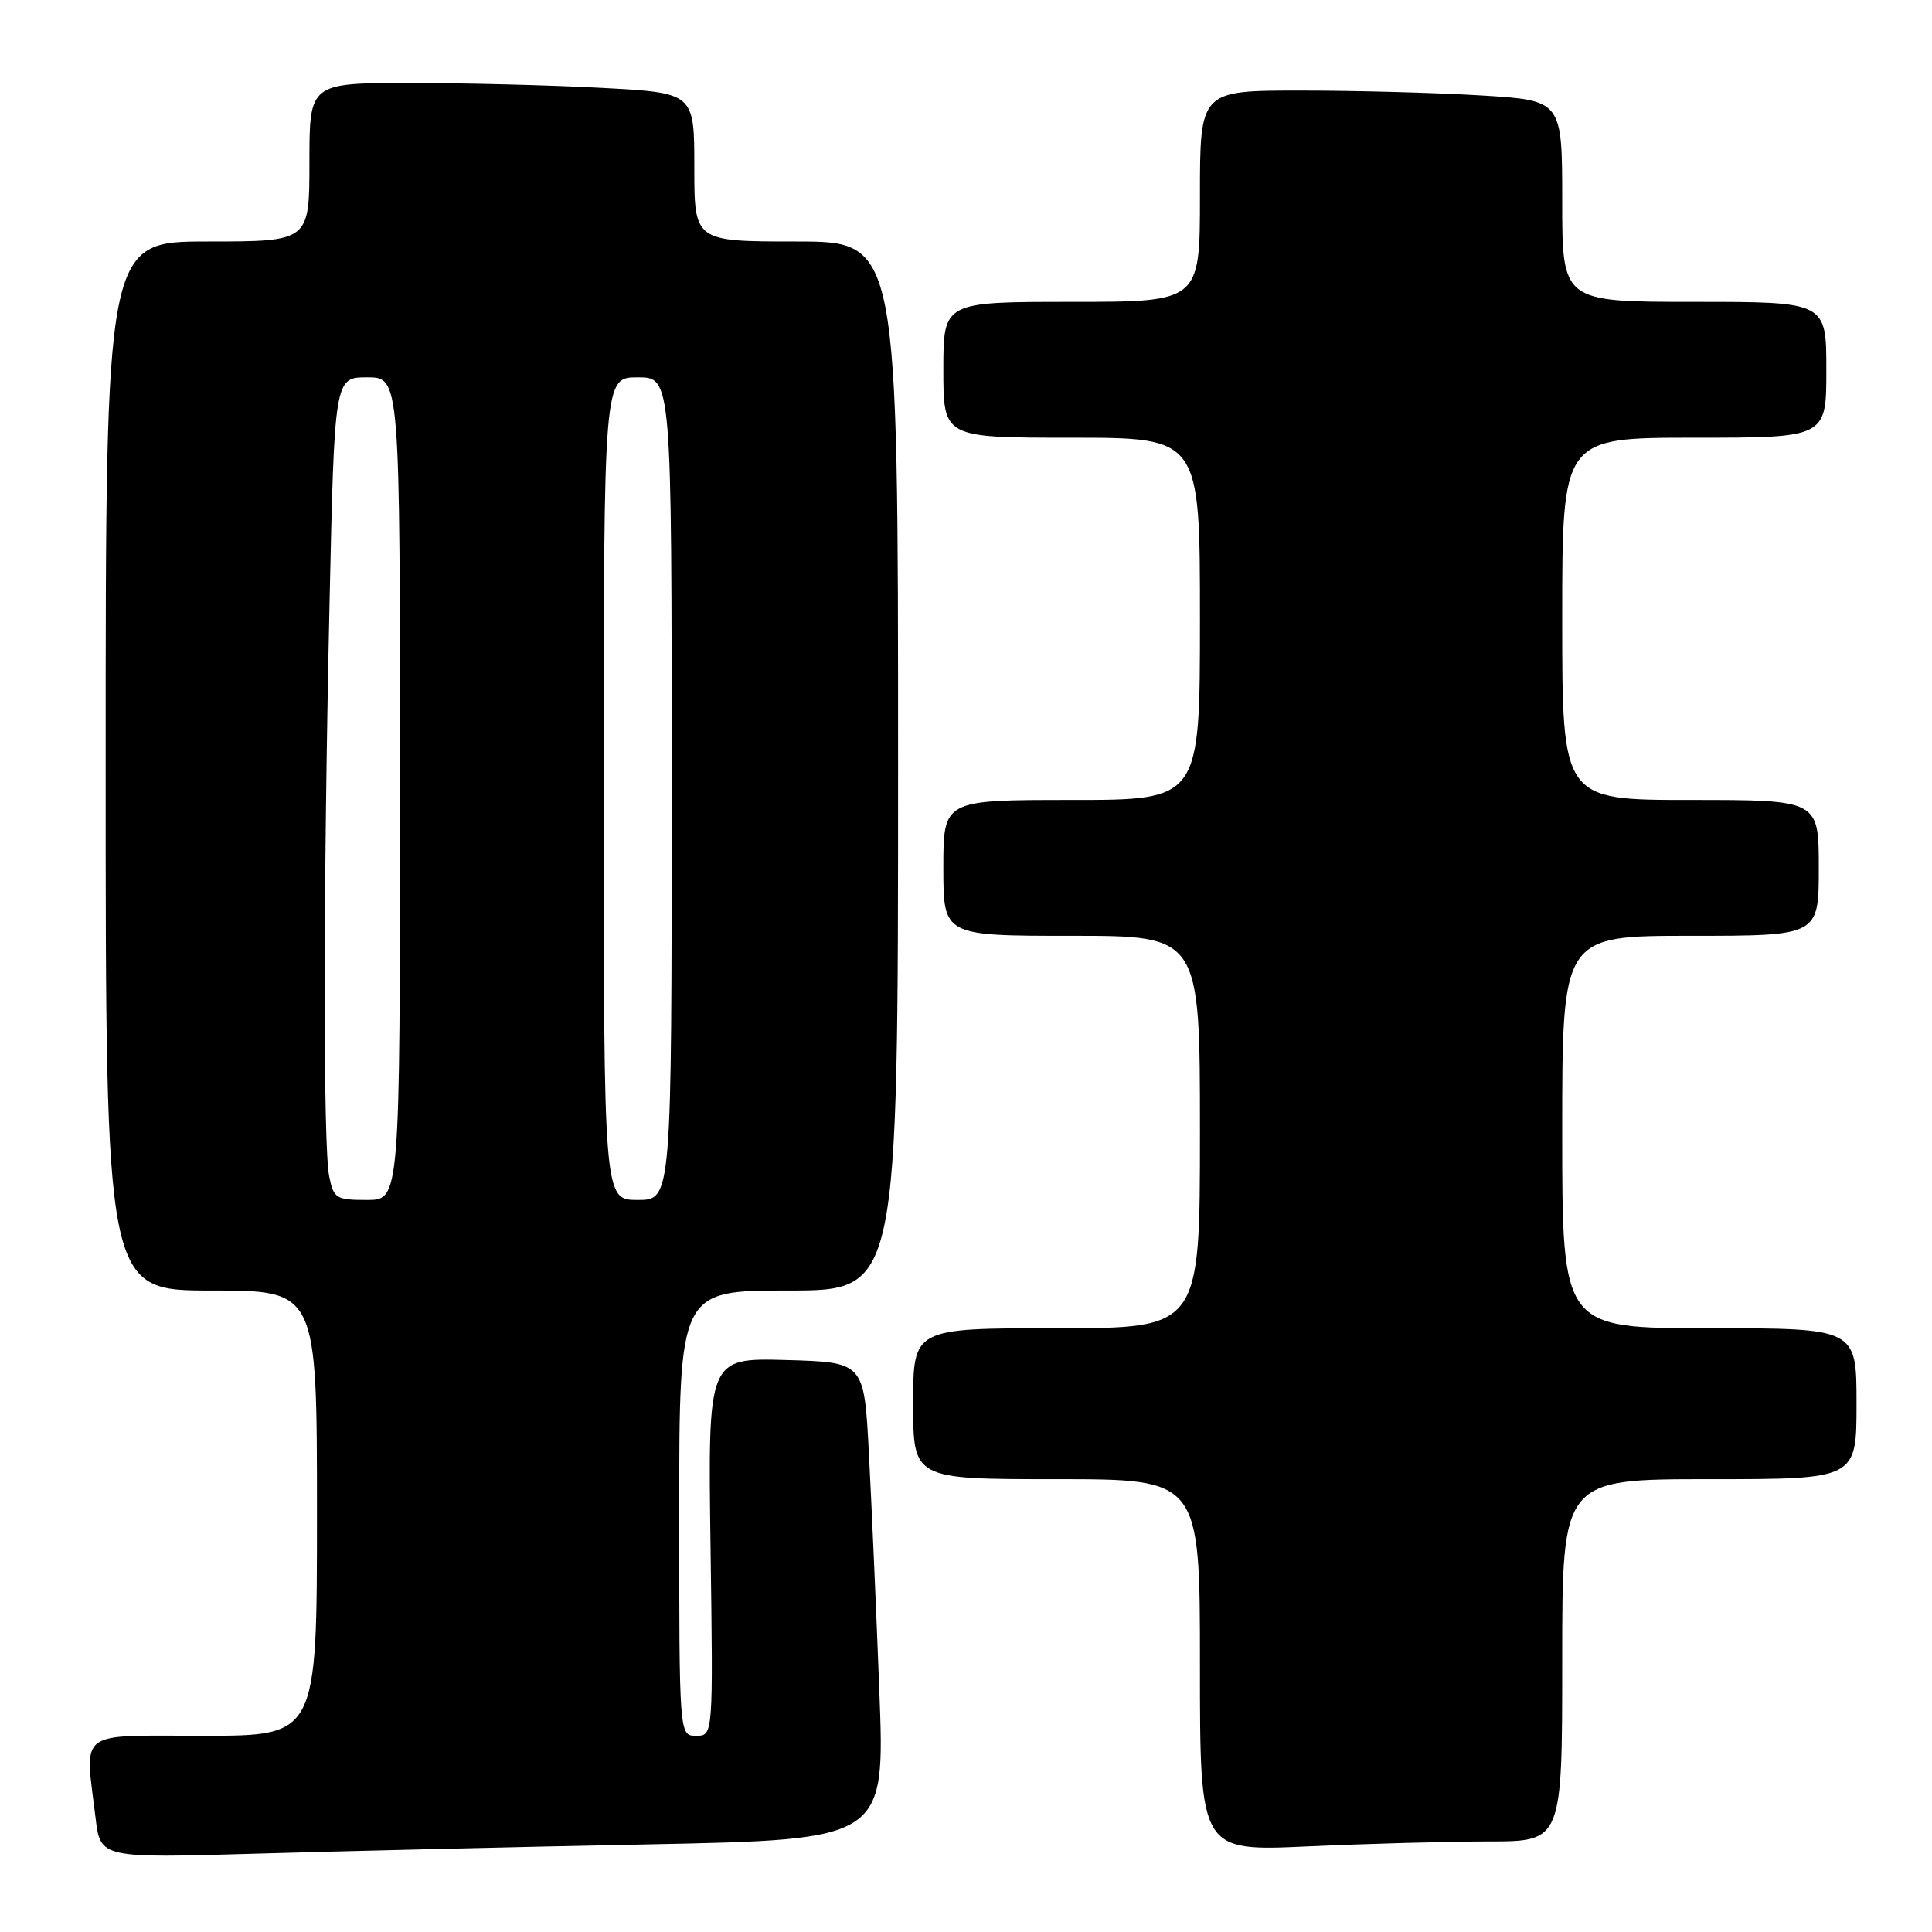 <?xml version="1.0" encoding="UTF-8" standalone="no"?>
<!DOCTYPE svg PUBLIC "-//W3C//DTD SVG 1.1//EN" "http://www.w3.org/Graphics/SVG/1.1/DTD/svg11.dtd" >
<svg xmlns="http://www.w3.org/2000/svg" xmlns:xlink="http://www.w3.org/1999/xlink" version="1.1" viewBox="0 0 256 256">
 <g >
 <path fill="currentColor"
d=" M 85.88 244.39 C 117.27 243.76 117.27 243.76 116.52 224.13 C 116.11 213.33 115.48 199.10 115.13 192.50 C 114.50 180.50 114.50 180.50 104.15 180.21 C 93.80 179.93 93.80 179.93 94.15 204.96 C 94.50 230.00 94.50 230.00 92.25 230.00 C 90.00 230.00 90.00 230.00 90.00 200.50 C 90.00 171.00 90.00 171.00 104.50 171.00 C 119.00 171.00 119.00 171.00 119.00 101.50 C 119.00 32.00 119.00 32.00 105.50 32.00 C 92.00 32.00 92.00 32.00 92.00 22.15 C 92.00 12.31 92.00 12.31 79.84 11.65 C 73.16 11.29 61.68 11.00 54.34 11.00 C 41.00 11.00 41.00 11.00 41.00 21.50 C 41.00 32.00 41.00 32.00 27.50 32.00 C 14.00 32.00 14.00 32.00 14.00 101.50 C 14.00 171.00 14.00 171.00 28.00 171.00 C 42.00 171.00 42.00 171.00 42.00 200.50 C 42.00 230.00 42.00 230.00 27.00 230.00 C 9.98 230.00 11.24 229.04 12.66 240.86 C 13.30 246.22 13.30 246.22 33.90 245.62 C 45.23 245.29 68.62 244.73 85.88 244.39 Z  M 197.25 244.00 C 207.00 244.00 207.00 244.00 207.00 220.00 C 207.00 196.00 207.00 196.00 226.50 196.00 C 246.00 196.00 246.00 196.00 246.00 186.00 C 246.00 176.00 246.00 176.00 226.50 176.00 C 207.00 176.00 207.00 176.00 207.00 150.00 C 207.00 124.00 207.00 124.00 224.00 124.00 C 241.00 124.00 241.00 124.00 241.00 115.00 C 241.00 106.00 241.00 106.00 224.00 106.00 C 207.00 106.00 207.00 106.00 207.00 82.00 C 207.00 58.00 207.00 58.00 224.50 58.00 C 242.00 58.00 242.00 58.00 242.00 49.00 C 242.00 40.00 242.00 40.00 224.50 40.00 C 207.00 40.00 207.00 40.00 207.00 26.65 C 207.00 13.30 207.00 13.30 196.34 12.65 C 190.48 12.29 179.68 12.00 172.34 12.00 C 159.00 12.00 159.00 12.00 159.00 26.00 C 159.00 40.00 159.00 40.00 142.00 40.00 C 125.00 40.00 125.00 40.00 125.00 49.00 C 125.00 58.00 125.00 58.00 142.00 58.00 C 159.00 58.00 159.00 58.00 159.00 82.00 C 159.00 106.00 159.00 106.00 142.00 106.00 C 125.00 106.00 125.00 106.00 125.00 115.00 C 125.00 124.00 125.00 124.00 142.00 124.00 C 159.00 124.00 159.00 124.00 159.00 150.00 C 159.00 176.00 159.00 176.00 140.00 176.00 C 121.00 176.00 121.00 176.00 121.00 186.00 C 121.00 196.00 121.00 196.00 140.00 196.00 C 159.00 196.00 159.00 196.00 159.00 220.66 C 159.00 245.31 159.00 245.31 173.25 244.66 C 181.09 244.30 191.89 244.01 197.25 244.00 Z  M 43.62 155.88 C 42.81 151.81 42.83 118.15 43.66 80.16 C 44.32 50.00 44.32 50.00 48.66 50.00 C 53.00 50.00 53.00 50.00 53.00 104.50 C 53.00 159.00 53.00 159.00 48.62 159.00 C 44.52 159.00 44.21 158.80 43.62 155.88 Z  M 80.00 104.50 C 80.00 50.00 80.00 50.00 84.50 50.00 C 89.00 50.00 89.00 50.00 89.00 104.50 C 89.00 159.00 89.00 159.00 84.50 159.00 C 80.00 159.00 80.00 159.00 80.00 104.50 Z "/>
</g>
</svg>